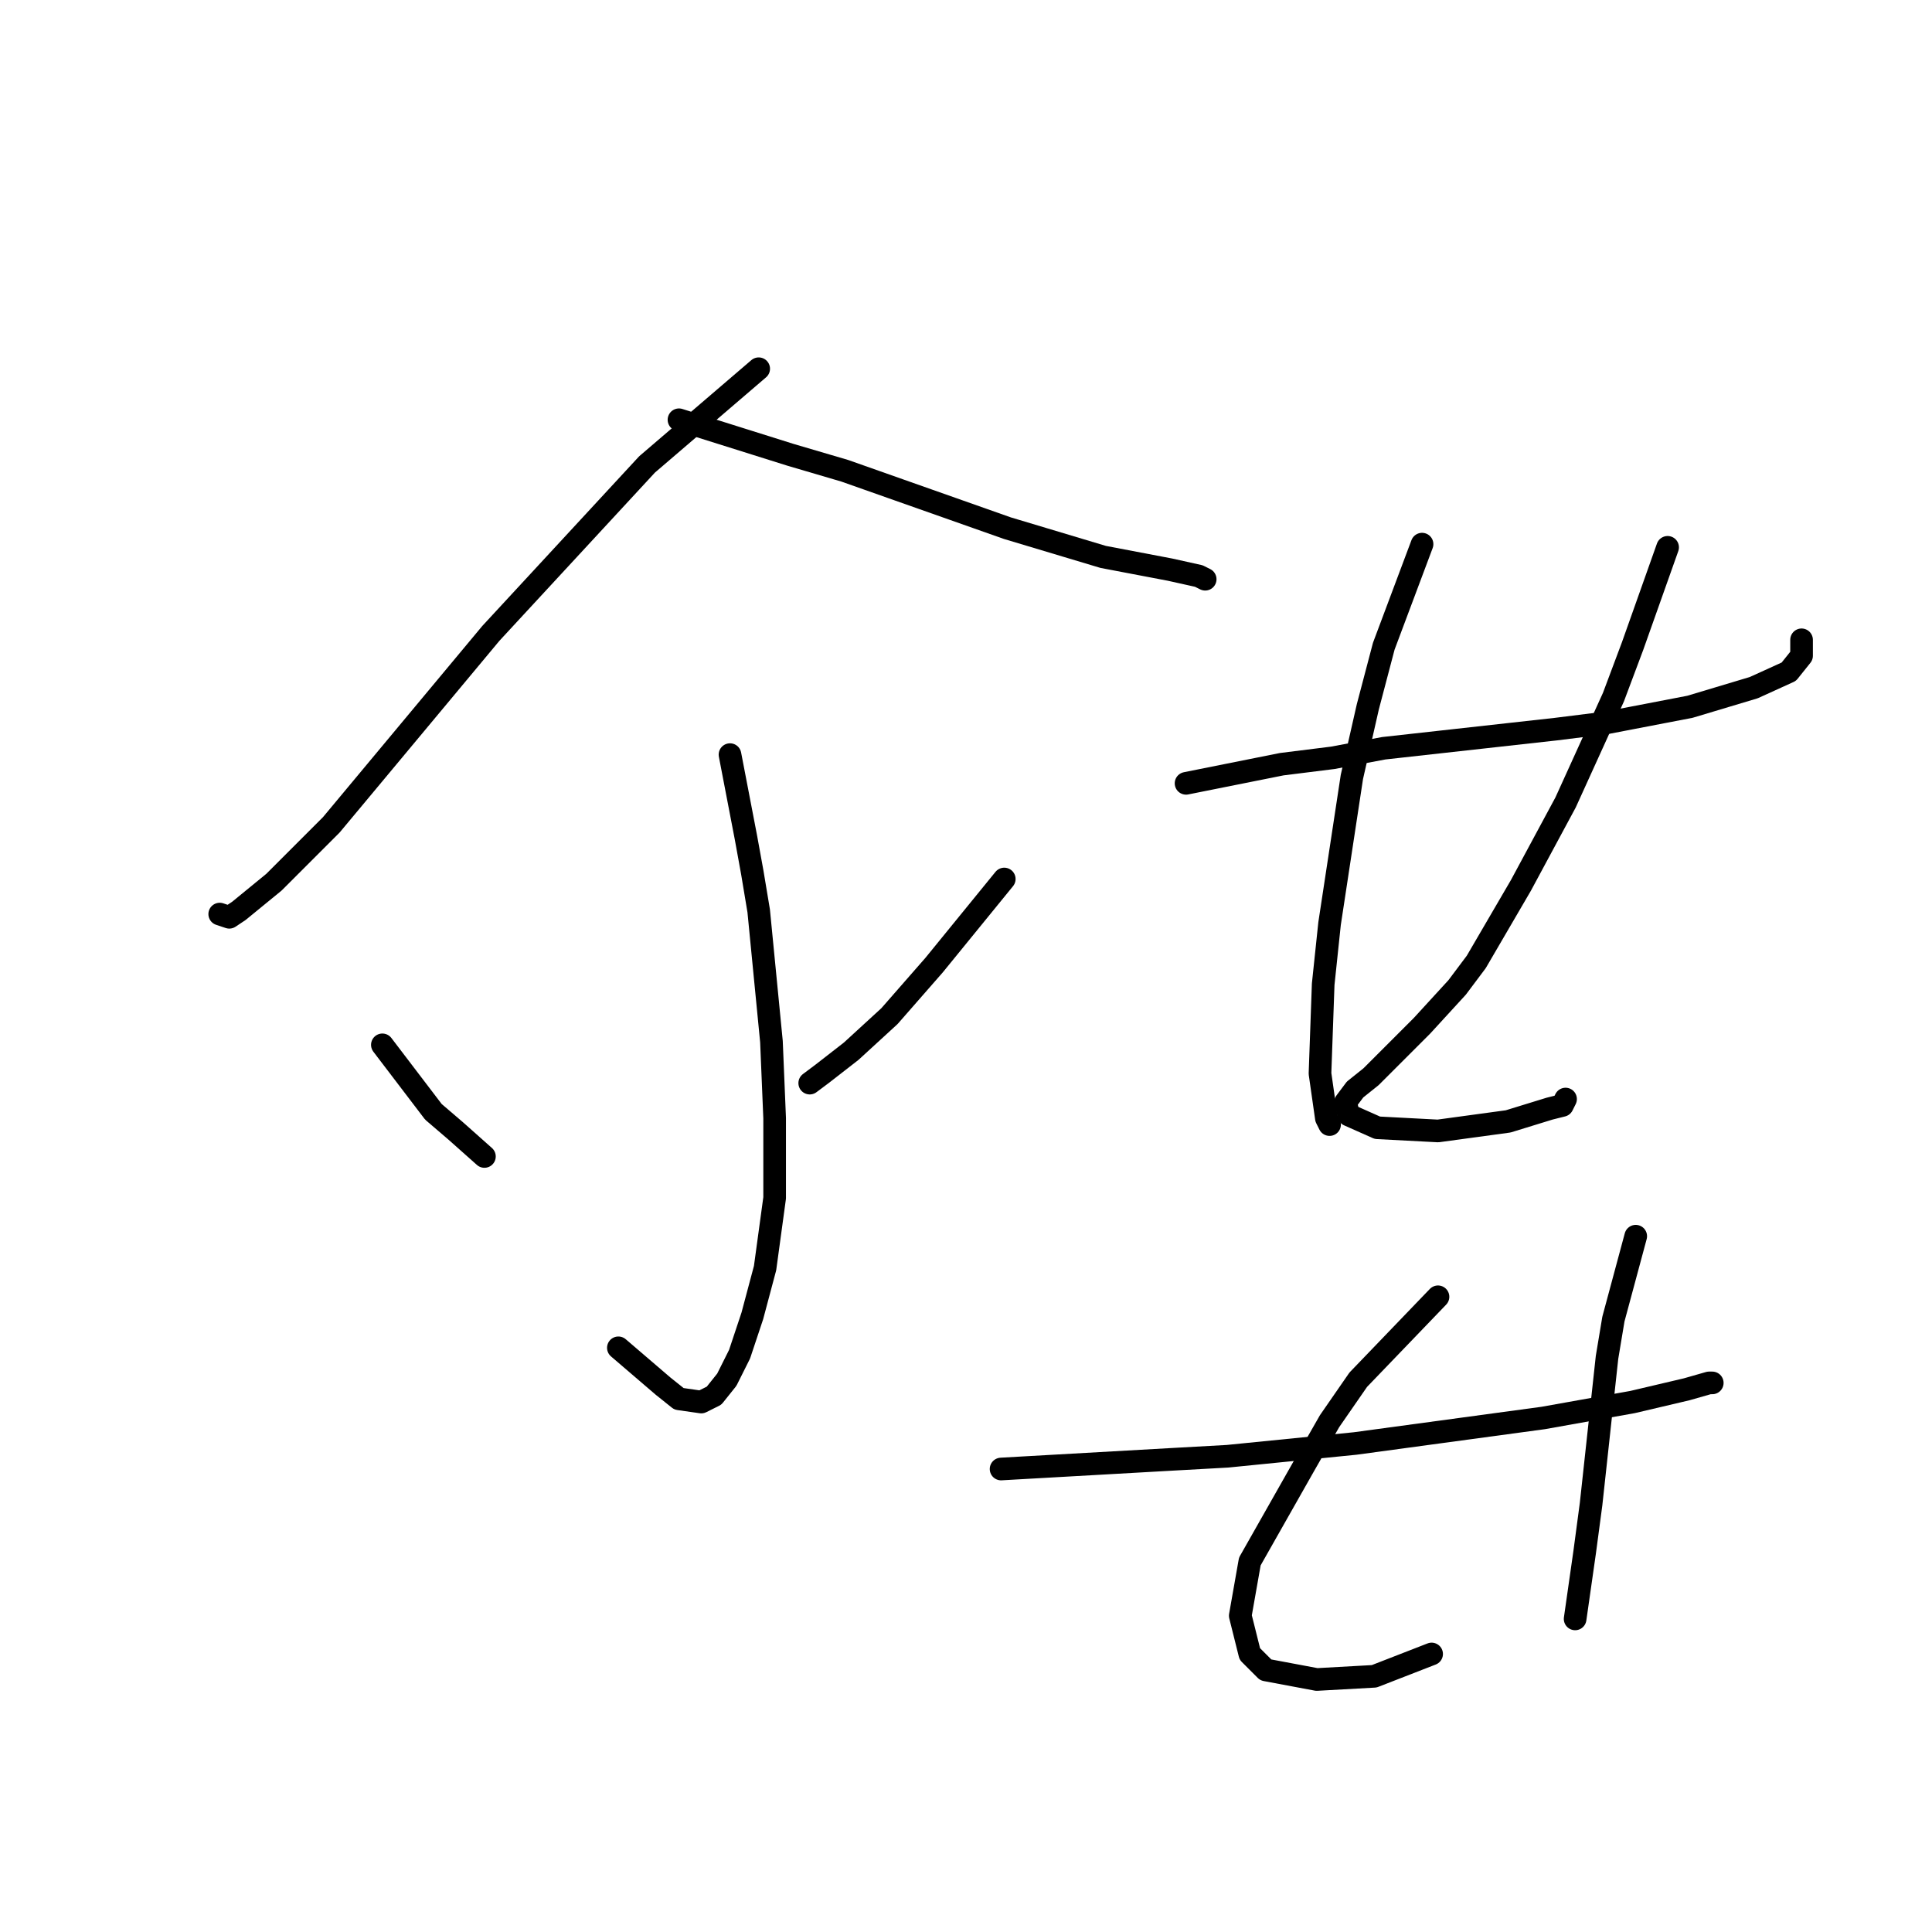 <?xml version="1.0" standalone="no"?>
    <svg width="256" height="256" xmlns="http://www.w3.org/2000/svg" version="1.1">
    <polyline stroke="black" stroke-width="3" stroke-linecap="round" fill="transparent" stroke-linejoin="round" points="100.531 48.859 85.741 61.537 65.034 83.934 43.905 109.289 36.298 116.896 31.65 120.699 30.382 121.544 29.114 121.121 29.114 121.121 " />
        <polyline stroke="black" stroke-width="3" stroke-linecap="round" fill="transparent" stroke-linejoin="round" points="89.967 55.621 104.757 60.269 111.941 62.382 119.125 64.918 126.309 67.453 133.493 69.989 146.171 73.792 155.045 75.482 158.848 76.327 159.693 76.75 159.693 76.75 " />
        <polyline stroke="black" stroke-width="3" stroke-linecap="round" fill="transparent" stroke-linejoin="round" points="96.728 99.992 98.841 110.979 99.686 115.628 100.531 120.699 102.222 138.025 102.644 148.167 102.644 158.732 101.376 168.028 99.686 174.367 97.996 179.438 96.305 182.819 94.615 184.932 92.925 185.777 89.967 185.354 87.854 183.664 81.938 178.593 81.938 178.593 " />
        <polyline stroke="black" stroke-width="3" stroke-linecap="round" fill="transparent" stroke-linejoin="round" points="50.666 138.447 57.428 147.322 60.386 149.857 64.189 153.238 64.189 153.238 " />
        <polyline stroke="black" stroke-width="3" stroke-linecap="round" fill="transparent" stroke-linejoin="round" points="133.07 116.473 123.773 127.883 117.857 134.644 112.786 139.293 108.983 142.251 107.293 143.518 107.293 143.518 " />
        <polyline stroke="black" stroke-width="3" stroke-linecap="round" fill="transparent" stroke-linejoin="round" points="157.158 103.795 169.835 101.26 176.597 100.415 183.358 99.147 190.965 98.302 206.178 96.612 212.939 95.766 223.926 93.653 232.378 91.118 237.026 89.005 238.717 86.892 238.717 84.779 238.717 84.779 " />
        <polyline stroke="black" stroke-width="3" stroke-linecap="round" fill="transparent" stroke-linejoin="round" points="188.429 72.102 183.358 85.624 181.245 93.653 179.132 102.95 176.174 122.389 175.329 130.418 174.906 142.251 175.751 148.167 176.174 149.012 176.174 149.012 " />
        <polyline stroke="black" stroke-width="3" stroke-linecap="round" fill="transparent" stroke-linejoin="round" points="220.968 72.524 216.32 85.624 213.784 92.386 207.445 106.331 201.529 117.318 195.613 127.46 193.077 130.841 188.429 135.912 184.626 139.715 181.668 142.673 179.555 144.364 178.287 146.054 178.71 147.744 182.513 149.435 190.542 149.857 199.839 148.59 205.332 146.899 207.023 146.477 207.445 145.631 207.445 145.631 " />
        <polyline stroke="black" stroke-width="3" stroke-linecap="round" fill="transparent" stroke-linejoin="round" points="132.648 194.651 155.045 193.384 162.651 192.961 179.555 191.271 204.487 187.89 216.32 185.777 223.504 184.087 226.462 183.242 226.884 183.242 226.884 183.242 " />
        <polyline stroke="black" stroke-width="3" stroke-linecap="round" fill="transparent" stroke-linejoin="round" points="190.542 171.832 179.977 182.819 176.174 188.313 172.793 194.229 165.609 206.906 164.342 214.09 165.609 219.161 167.722 221.274 174.484 222.542 182.09 222.119 189.697 219.161 189.697 219.161 " />
        <polyline stroke="black" stroke-width="3" stroke-linecap="round" fill="transparent" stroke-linejoin="round" points="216.742 163.803 213.784 174.79 212.939 179.861 210.826 199.3 209.981 205.639 208.713 214.513 208.713 214.513 " />
        </svg>